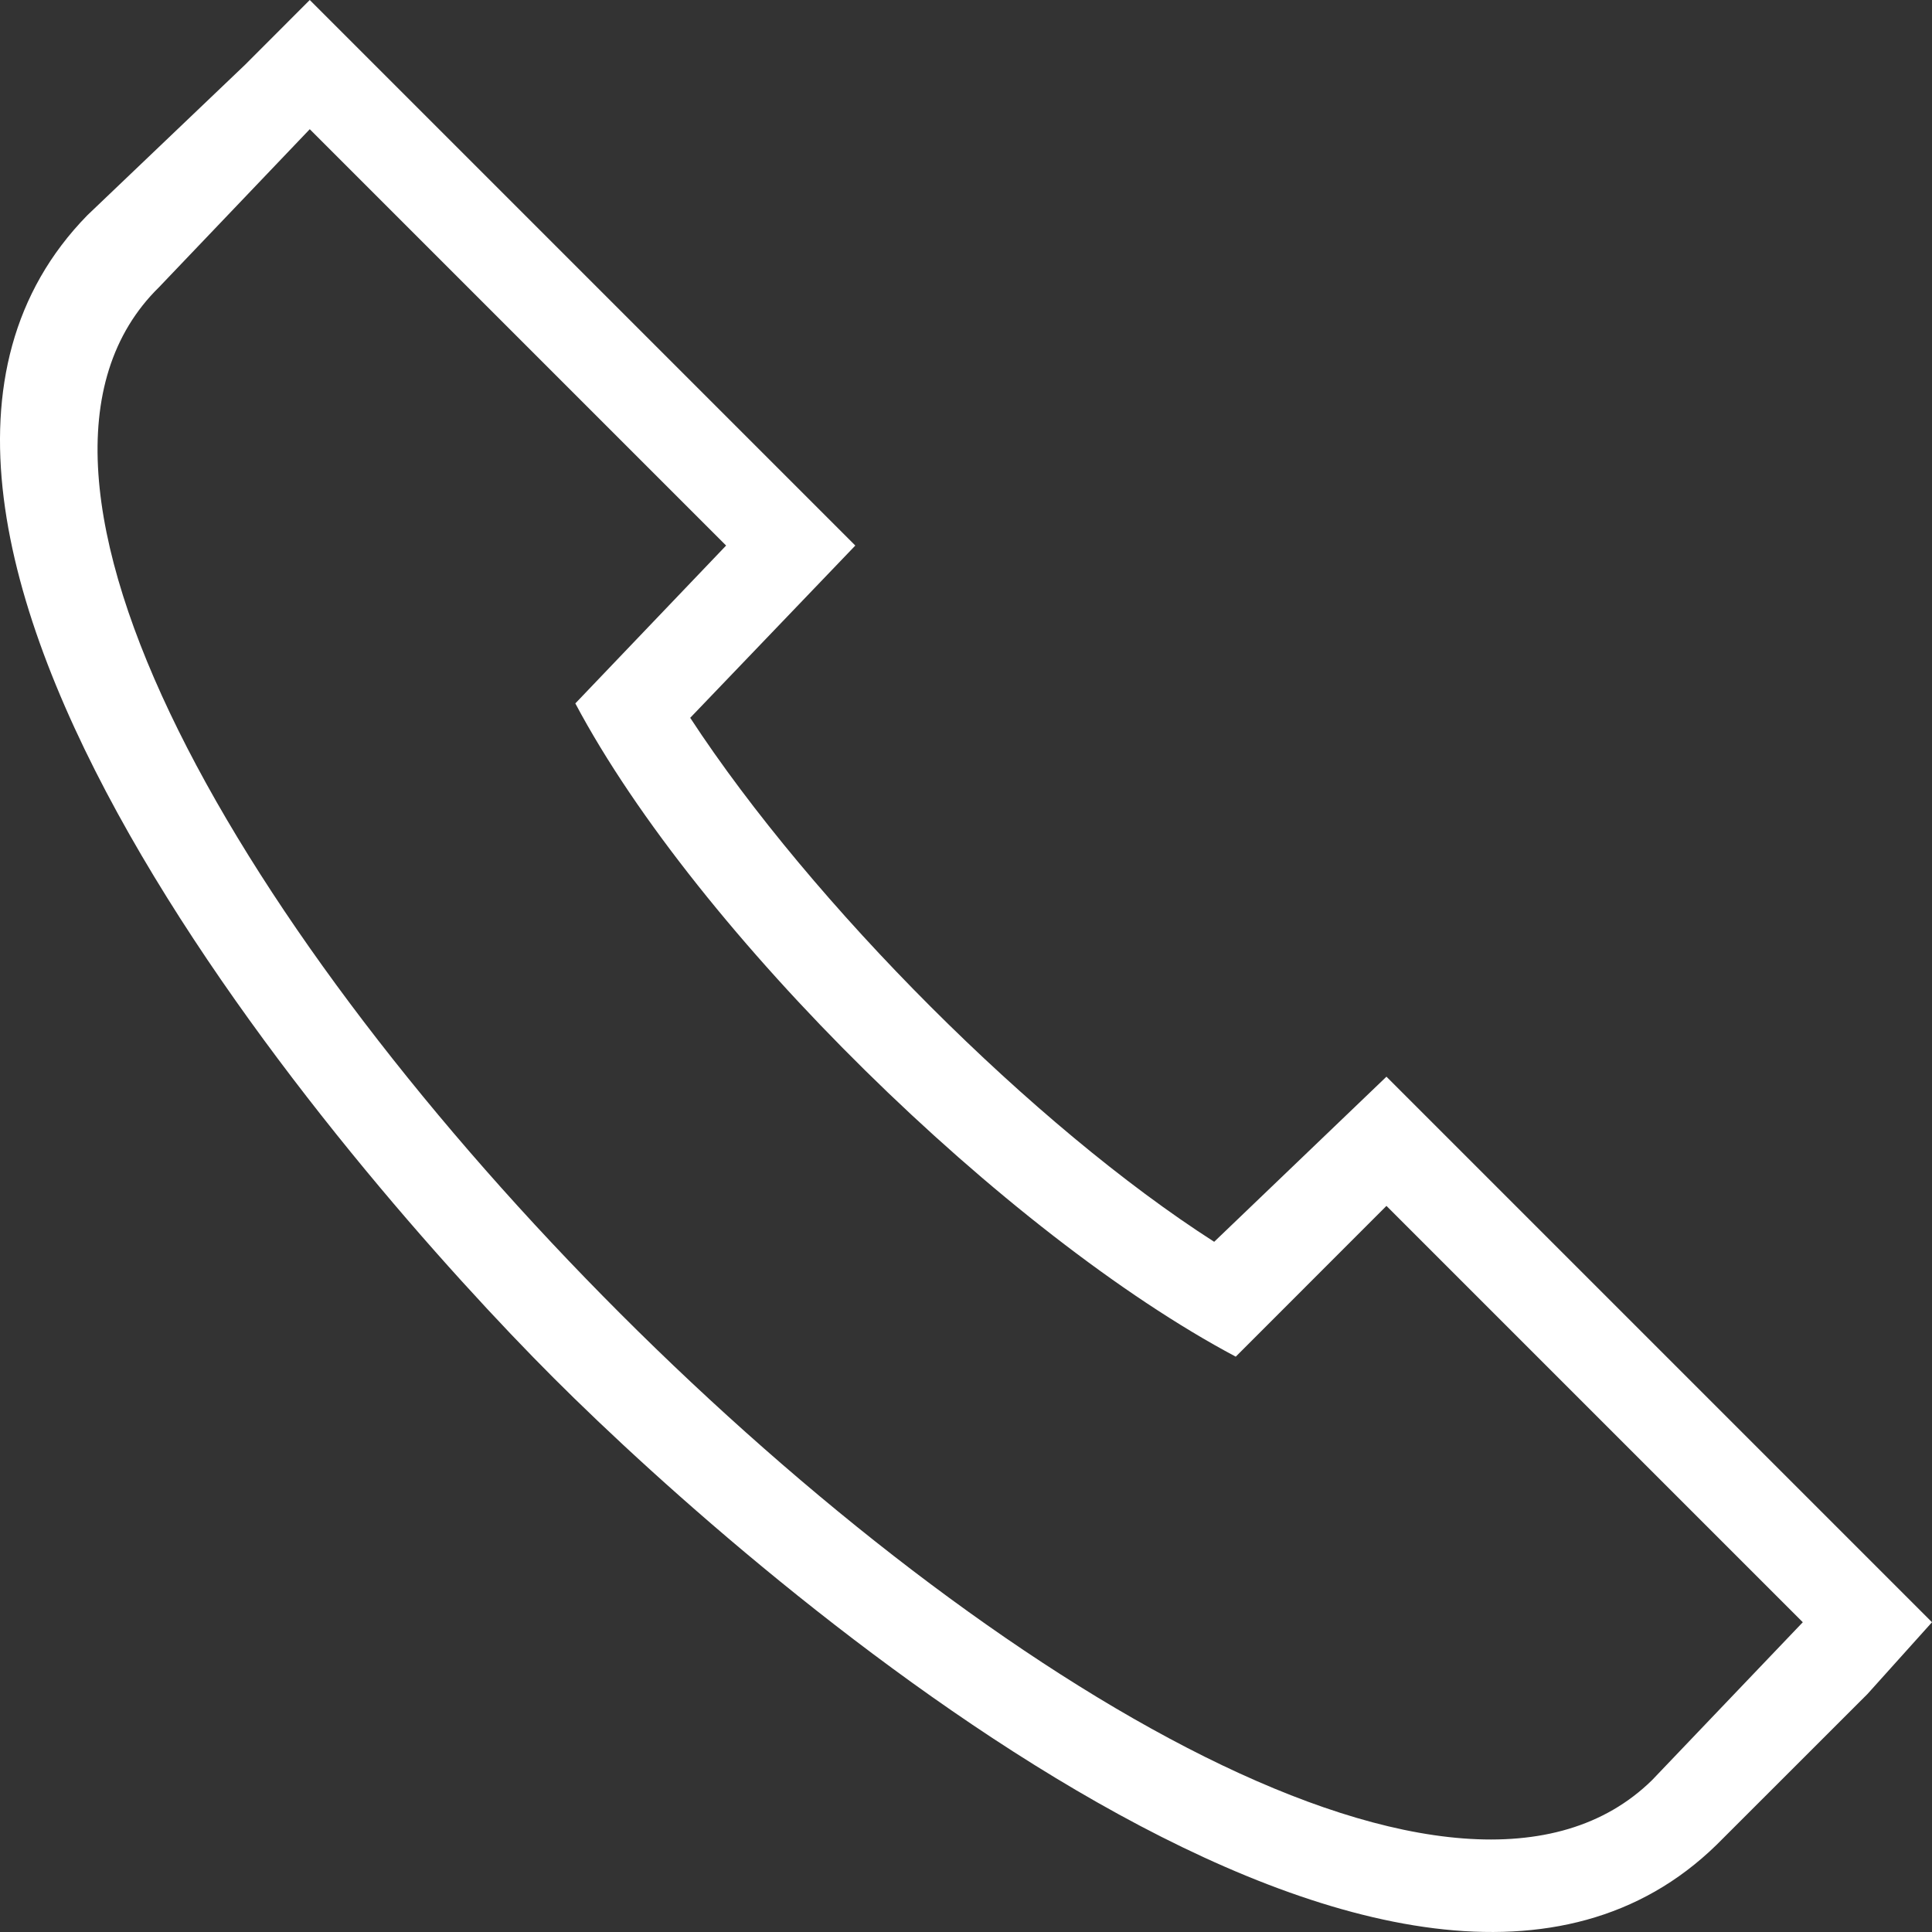 <svg width="24" height="24" viewBox="0 0 24 24" fill="none" xmlns="http://www.w3.org/2000/svg">
<rect x="0" y="0" width="24" height="24" fill="#333333" stroke="none"/>
<path fill-rule="evenodd" clip-rule="evenodd" d="M8.574 8.917C10.09 11.235 12.854 13.999 15.083 15.426L17.223 13.375L24 20.152L23.198 21.044L21.325 22.916C17.491 26.661 9.466 19.706 6.88 17.12C4.294 14.534 -2.661 6.509 1.084 2.675L3.046 0.803L3.848 0L10.625 6.777L8.574 8.917ZM9.02 6.777L7.147 8.738C8.663 11.592 12.497 15.337 15.351 16.853L17.223 14.98L22.395 20.152L20.523 22.113C15.797 26.75 -2.75 8.203 1.976 3.567L3.848 1.605L9.02 6.777Z" fill="white"/>
</svg>
